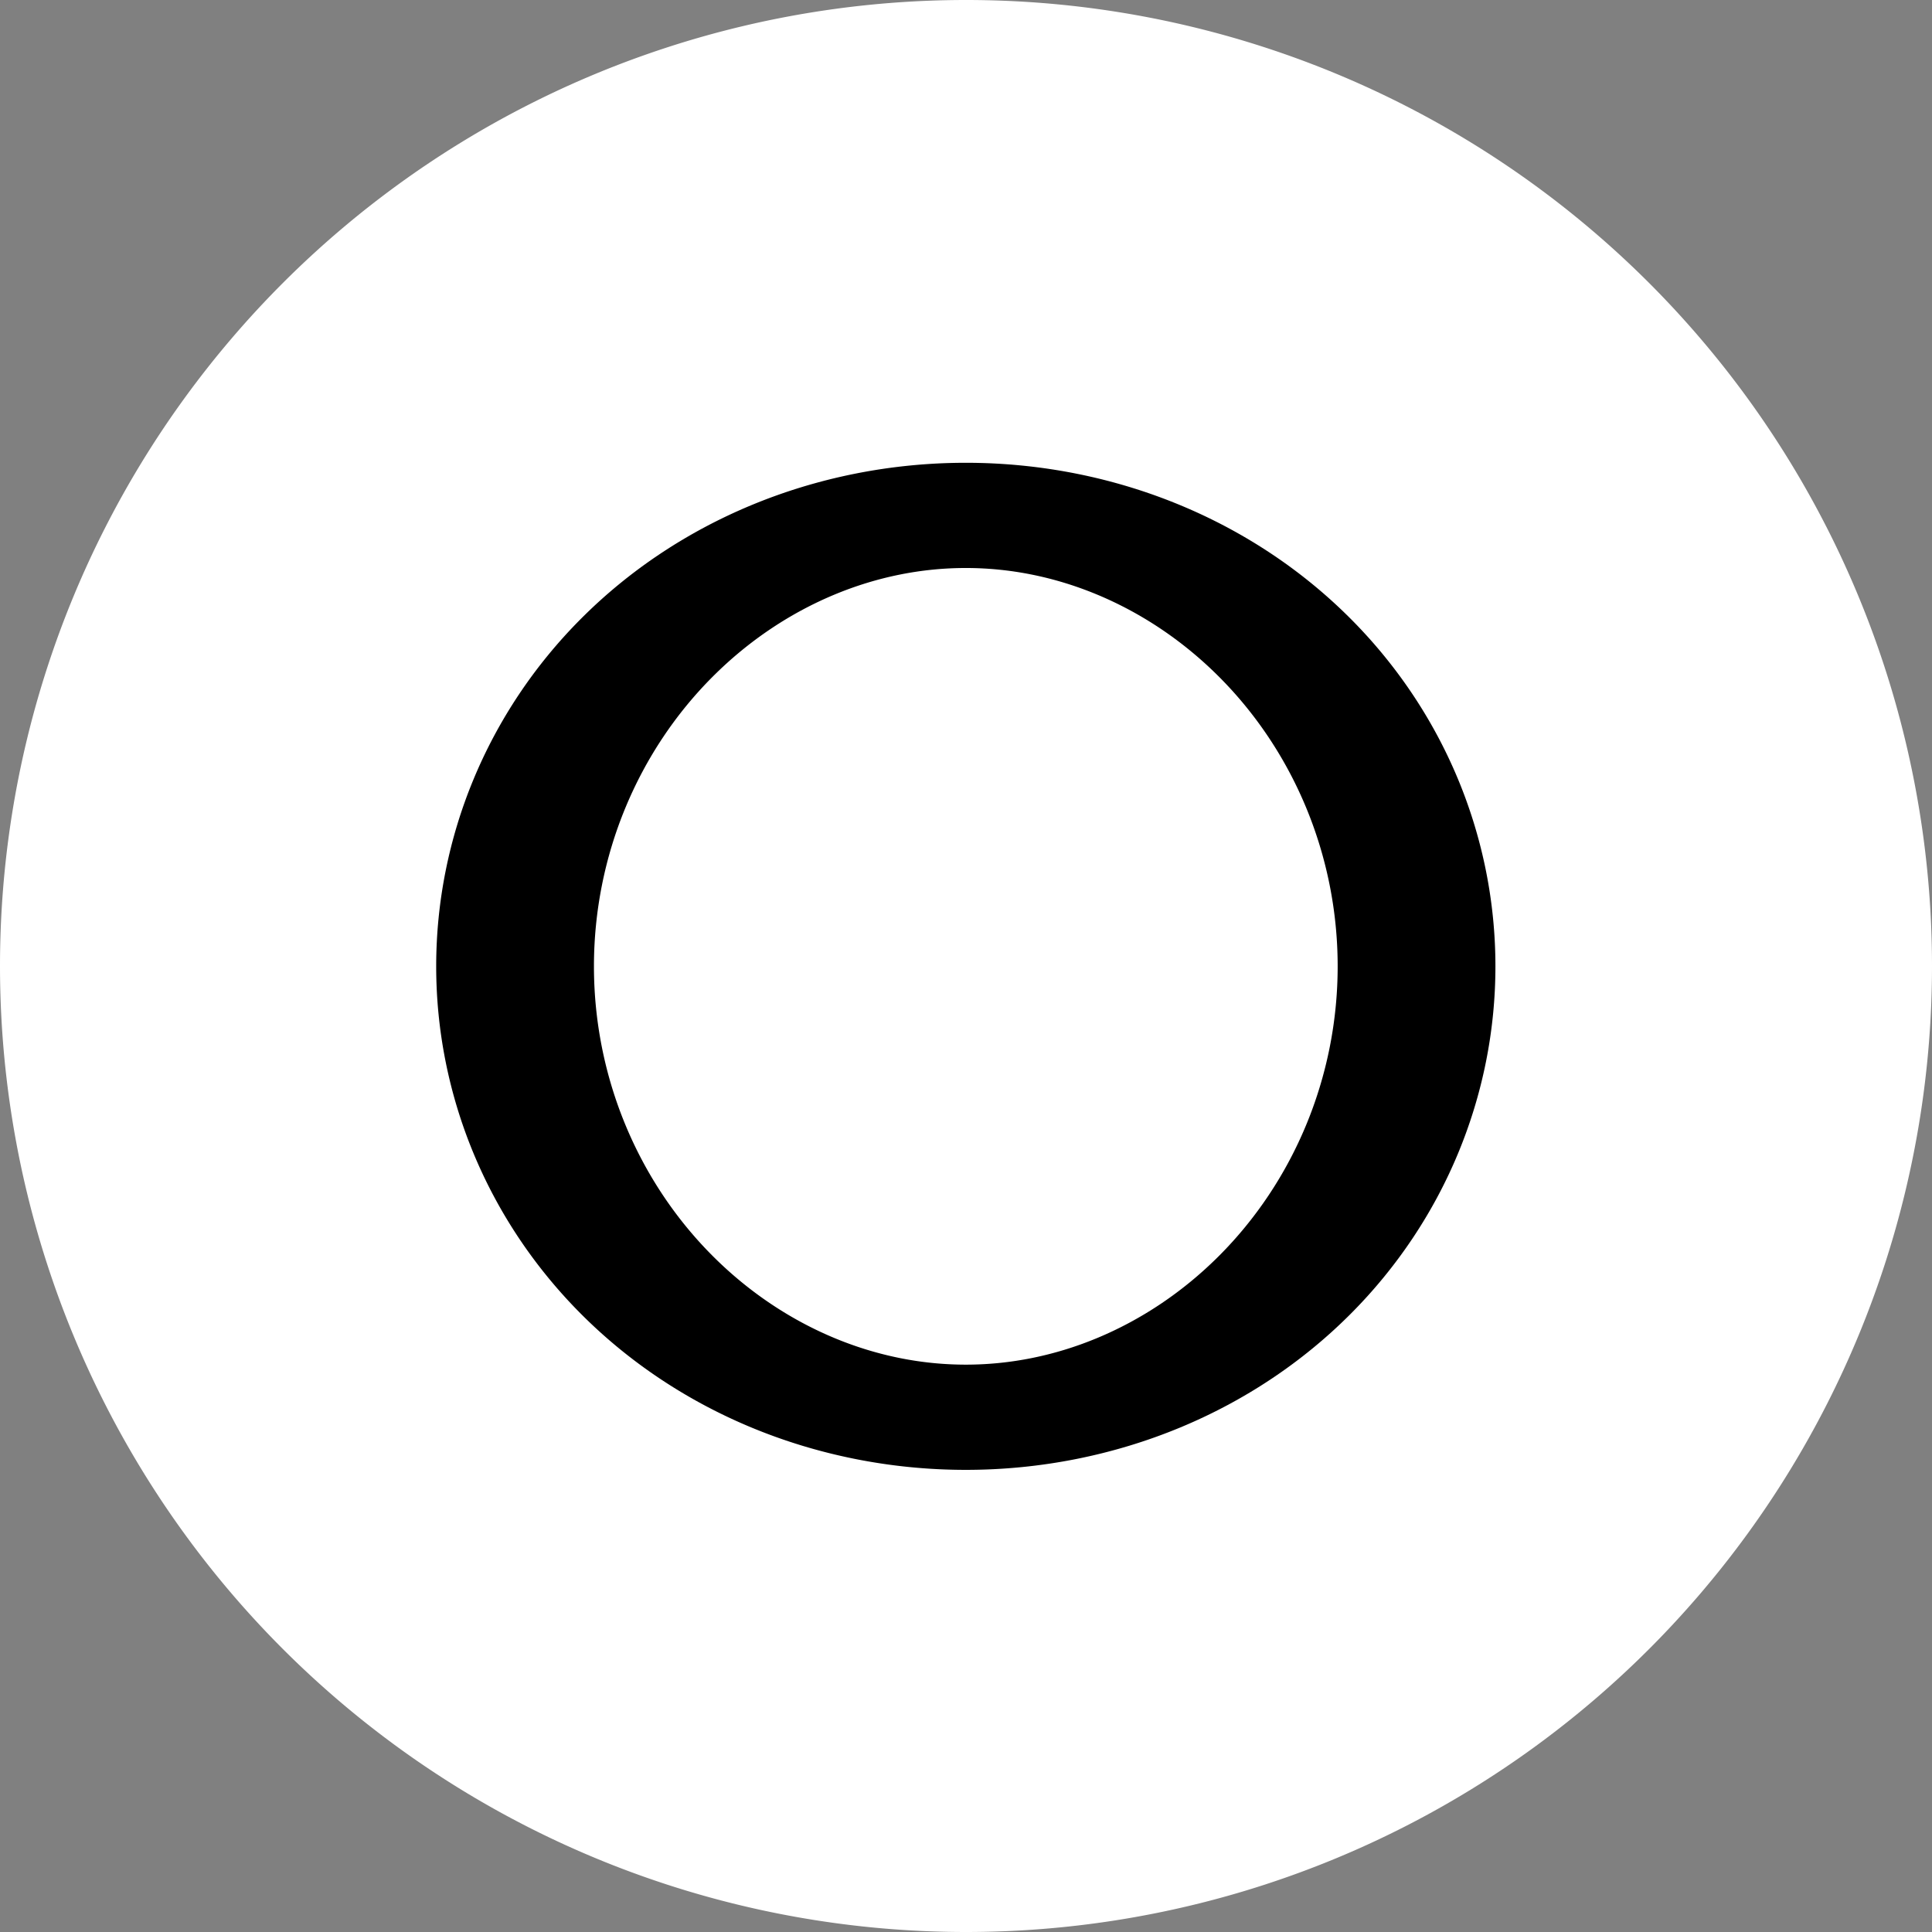 <?xml version="1.0" encoding="UTF-8" standalone="no"?>
<!-- Created with Inkscape (http://www.inkscape.org/) -->

<svg
   xmlns:dc="http://purl.org/dc/elements/1.1/"
   xmlns:cc="http://creativecommons.org/ns#"
   xmlns:rdf="http://www.w3.org/1999/02/22-rdf-syntax-ns#"
   xmlns:svg="http://www.w3.org/2000/svg"
   xmlns="http://www.w3.org/2000/svg"
   xmlns:sodipodi="http://sodipodi.sourceforge.net/DTD/sodipodi-0.dtd"
   xmlns:inkscape="http://www.inkscape.org/namespaces/inkscape"
   width="30"
   height="30"
   id="svg2"
   version="1.1"
   inkscape:version="0.48.3.1 r9886"
   sodipodi:docname="whitep.svg">
  <rect width="100%" height="100%" fill="#808080" stroke="none"/>
  <defs
     id="defs4" />
  <sodipodi:namedview
     id="base"
     pagecolor="#ffffff"
     bordercolor="#666666"
     borderopacity="1.0"
     inkscape:pageopacity="0.0"
     inkscape:pageshadow="2"
     inkscape:zoom="15.839192"
     inkscape:cx="1.7369027"
     inkscape:cy="15.436692"
     inkscape:document-units="px"
     inkscape:current-layer="layer1"
     showgrid="true"
     inkscape:snap-global="true"
     inkscape:window-width="1280"
     inkscape:window-height="498"
     inkscape:window-x="0"
     inkscape:window-y="498"
     inkscape:window-maximized="0">
    <inkscape:grid
       type="xygrid"
       id="grid2985"
       empspacing="5"
       visible="true"
       enabled="true"
       snapvisiblegridlinesonly="true" />
  </sodipodi:namedview>
  <g
     inkscape:label="Calque 1"
     inkscape:groupmode="layer"
     id="layer1"
     transform="translate(0,-1022.362)">
    <g
       id="g4384">
      <path
         transform="translate(0,1022.362)"
         d="M 30,15 A 15,15 0 1 1 0,15 15,15 0 1 1 30,15 z"
         sodipodi:ry="15"
         sodipodi:rx="15"
         sodipodi:cy="15"
         sodipodi:cx="15"
         id="path2987"
         style="fill:#ffffff;fill-opacity:1"
         sodipodi:type="arc" />
      <path
         transform="matrix(2.333,0,0,1.556,-12.999,1021.029)"
         d="m 15,10.5 a 3,4.5 0 1 1 -6,0 3,4.5 0 1 1 6,0 z"
         sodipodi:ry="4.5"
         sodipodi:rx="3"
         sodipodi:cy="10.5"
         sodipodi:cx="12"
         id="path3885"
         style="fill:none;stroke:#000000;stroke-width:1.05;stroke-miterlimit:4;stroke-opacity:1;stroke-dasharray:none"
         sodipodi:type="arc" />
    </g>
  </g>
</svg>
